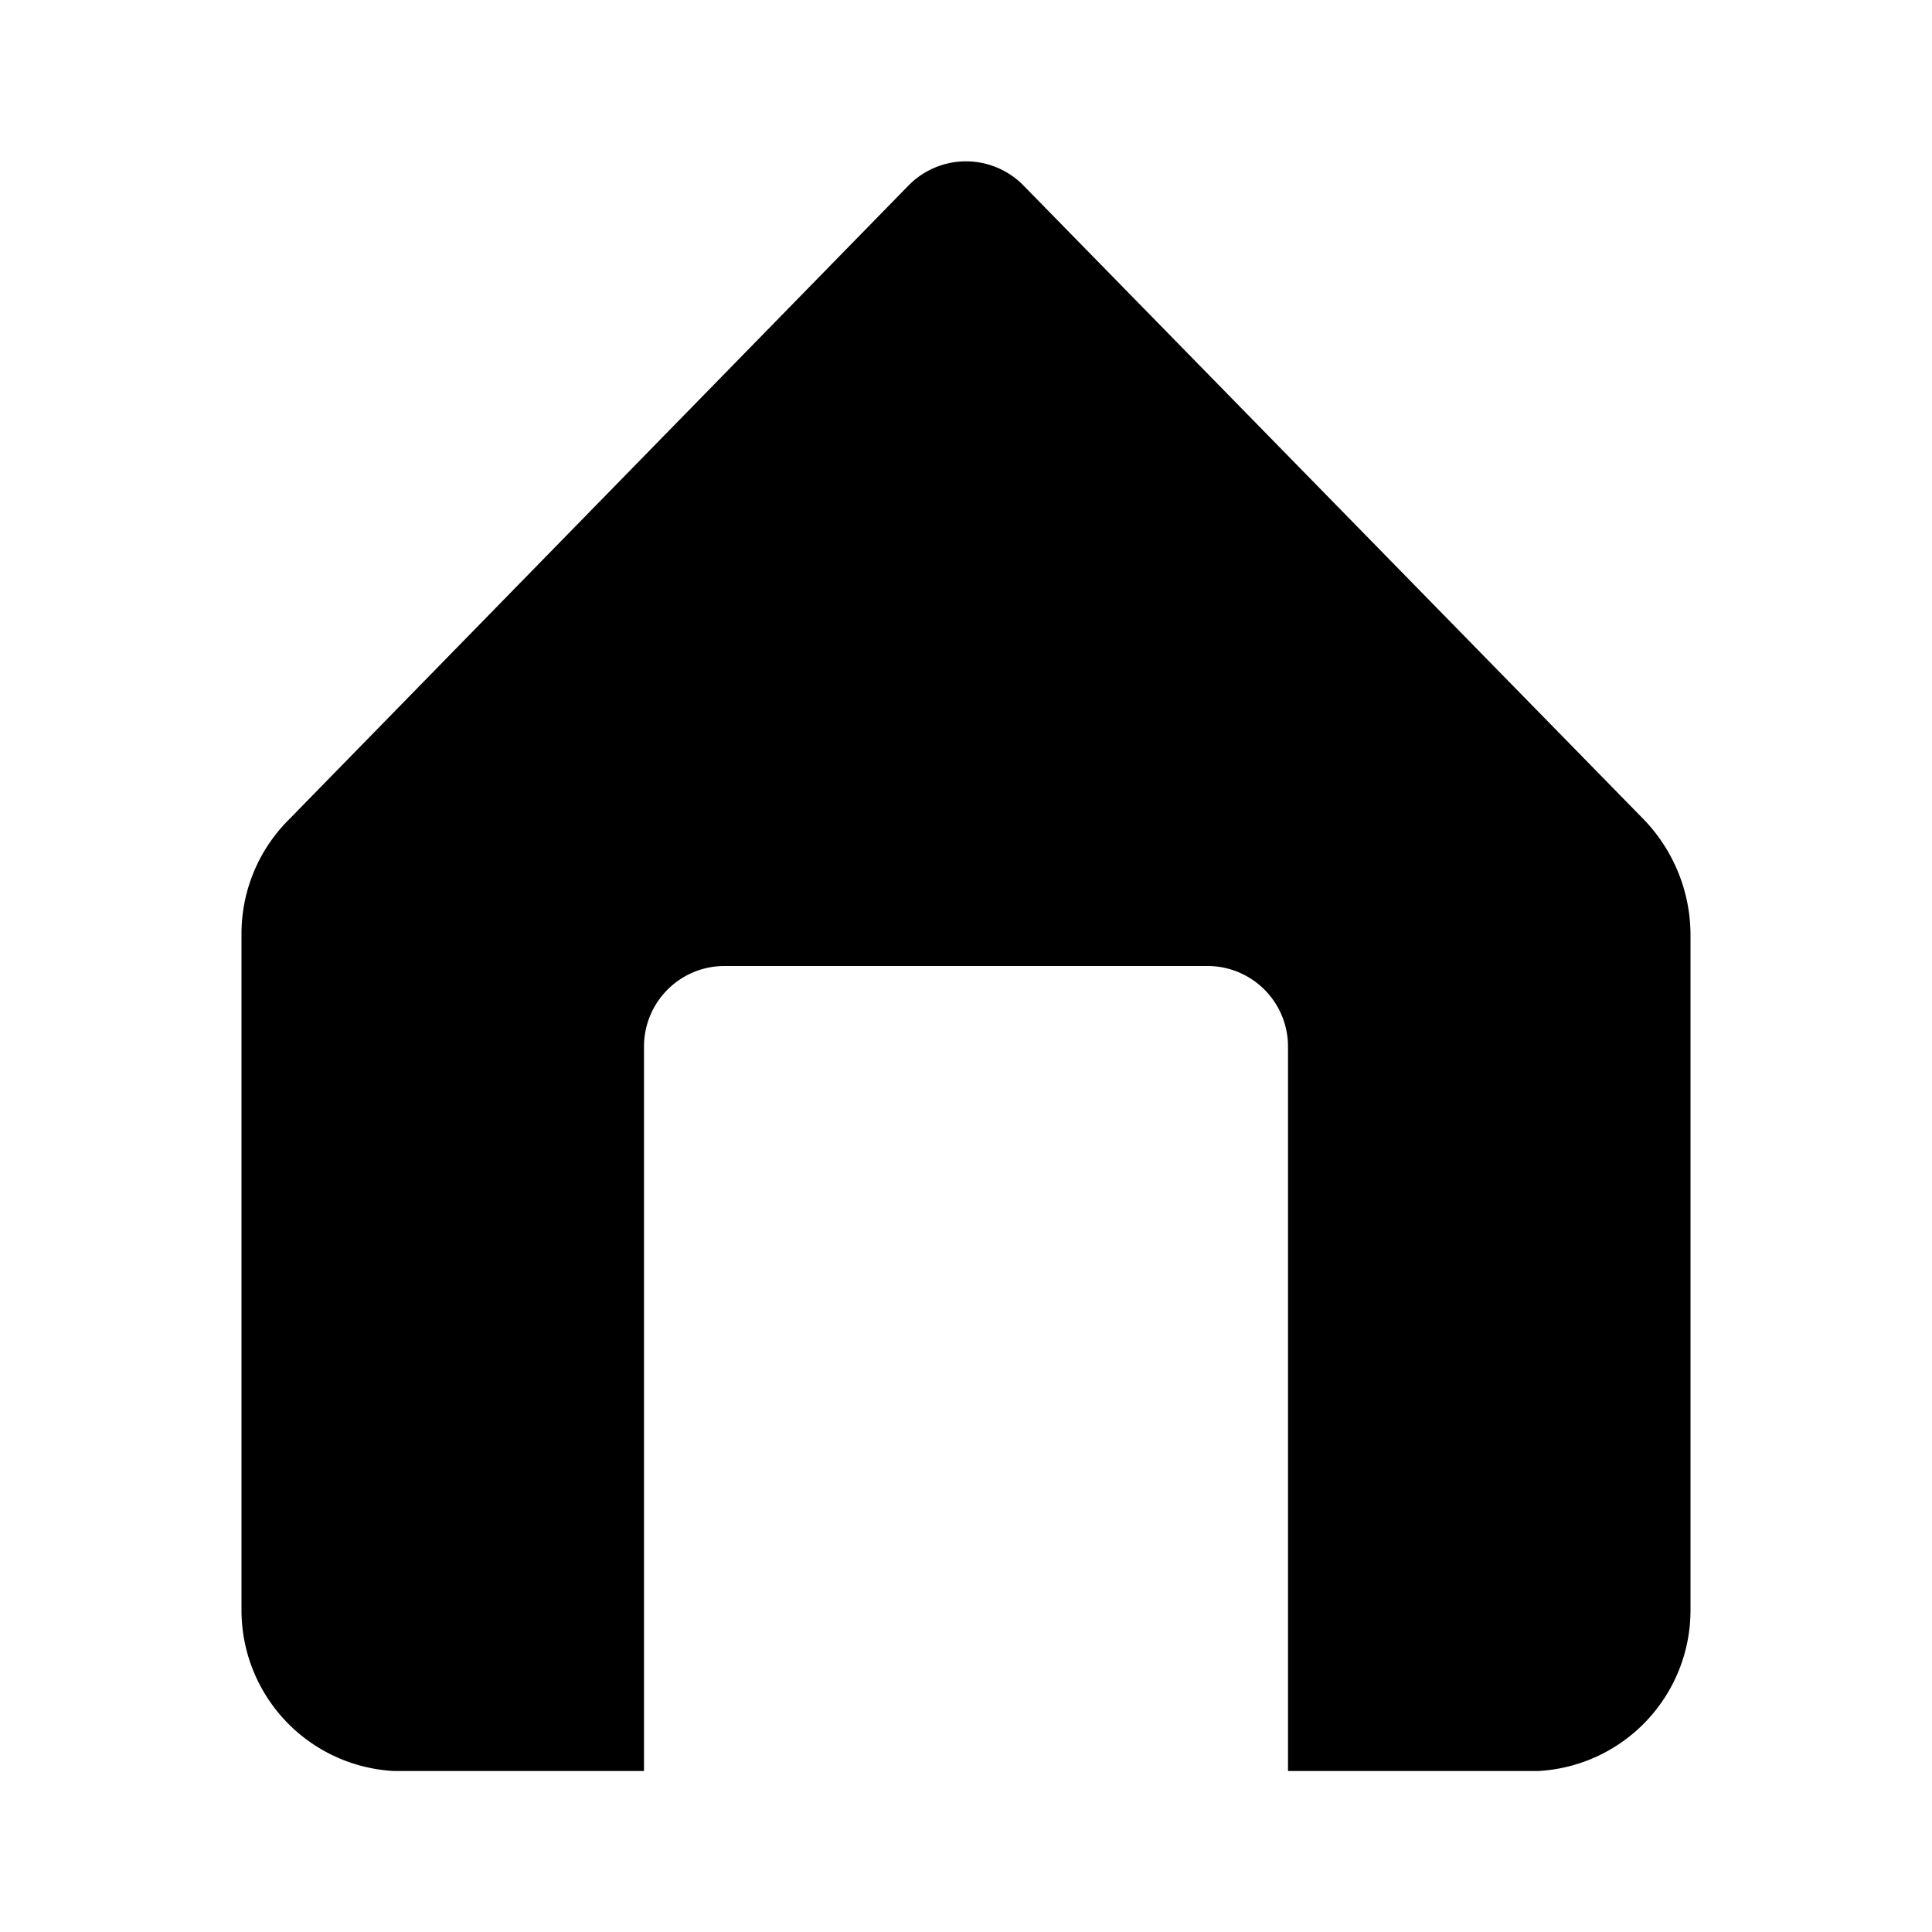<svg viewBox="0 0 24 24" xmlns="http://www.w3.org/2000/svg"><path d="M20.42 10.18L12.71 2.3a1 1 0 00-1.42 0l-7.71 7.89A2 2 0 003 11.62V20a2 2 0 001.89 2H8v-9a1 1 0 011-1h6a1 1 0 011 1v9h3.11A2 2 0 0021 20v-8.38a2.07 2.07 0 00-.58-1.44z" data-name="home"/></svg>